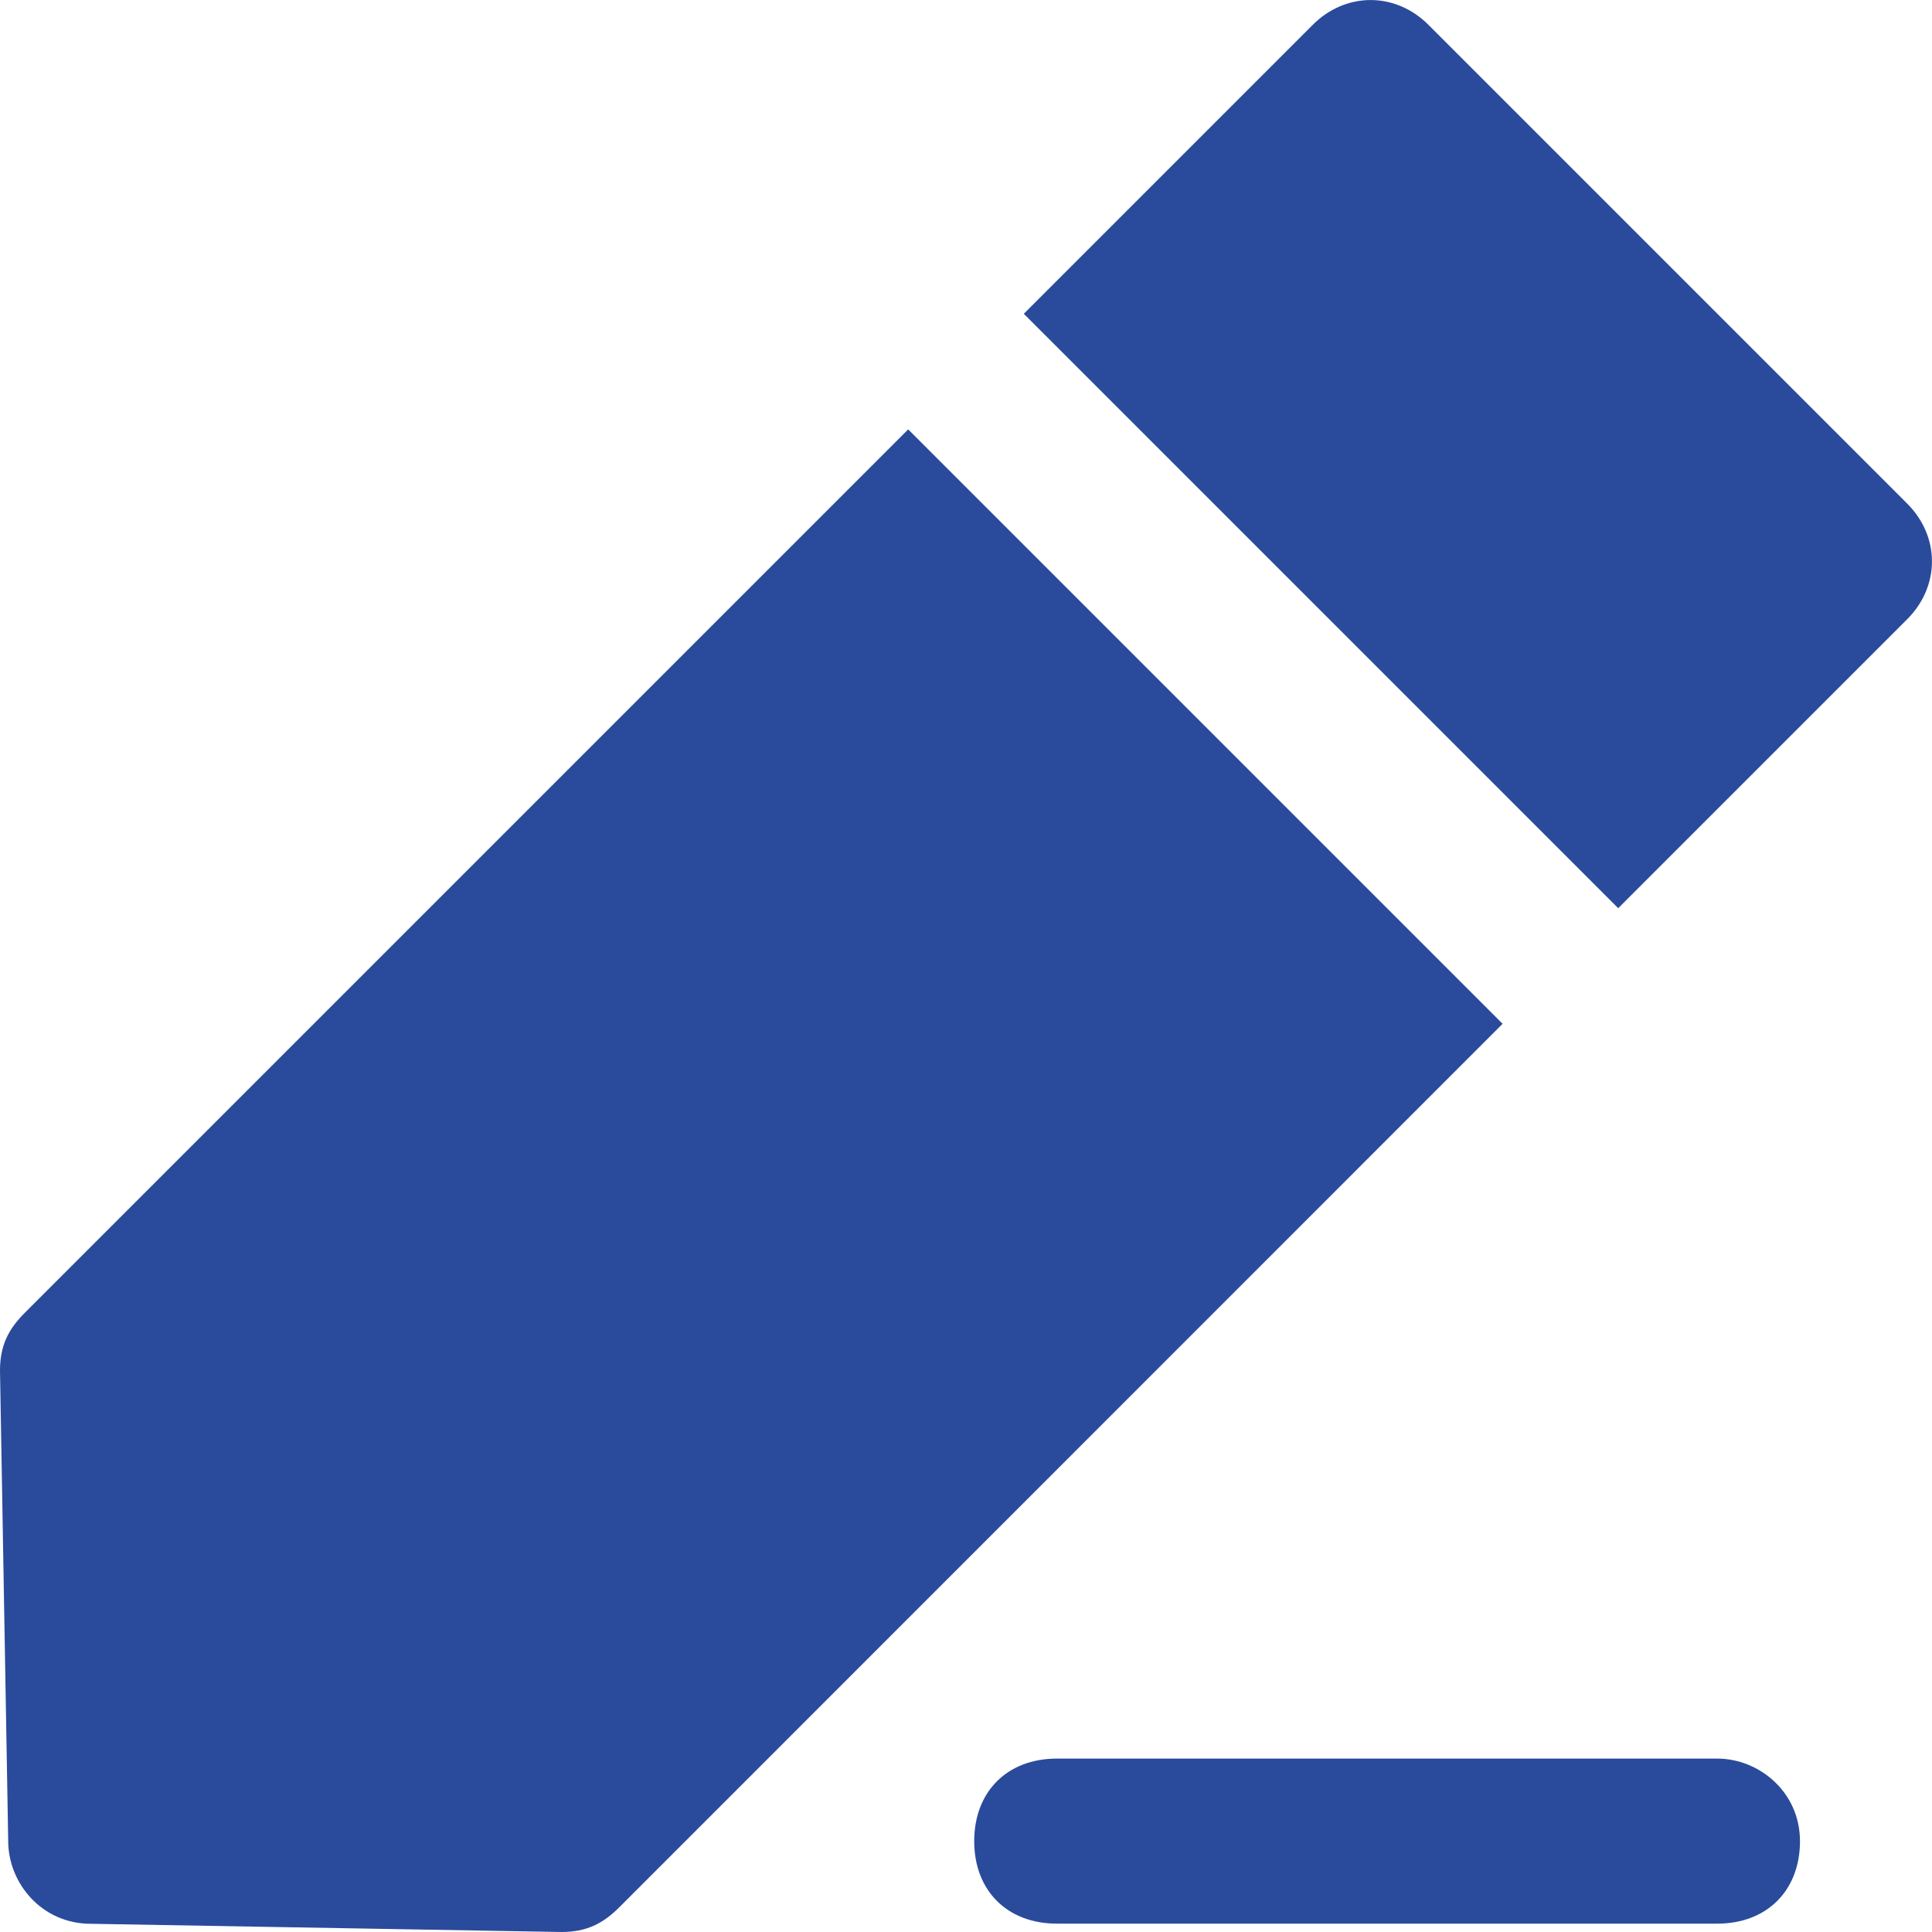 <svg width="12" height="12" viewBox="0 0 12 12" fill="none" xmlns="http://www.w3.org/2000/svg">
<path d="M10.667 10.923H6.564C6.256 10.923 6.051 11.128 6.051 11.436C6.051 11.743 6.256 11.948 6.564 11.948H10.667C10.974 11.948 11.18 11.743 11.18 11.436C11.18 11.128 10.923 10.923 10.667 10.923Z" fill="#2A4B9B"/>
<path d="M5.641 2.667L0.154 8.154C0.051 8.257 0 8.359 0 8.513L0.051 11.436C0.051 11.693 0.256 11.949 0.564 11.949L3.487 12C3.641 12 3.744 11.949 3.846 11.847L9.333 6.359L5.641 2.667Z" fill="#2A4B9B"/>
<path d="M11.846 3.128L8.872 0.154C8.667 -0.051 8.359 -0.051 8.154 0.154L6.359 1.949L10.051 5.641L11.846 3.846C12.051 3.641 12.051 3.333 11.846 3.128Z" fill="#2A4B9B"/>
</svg>
